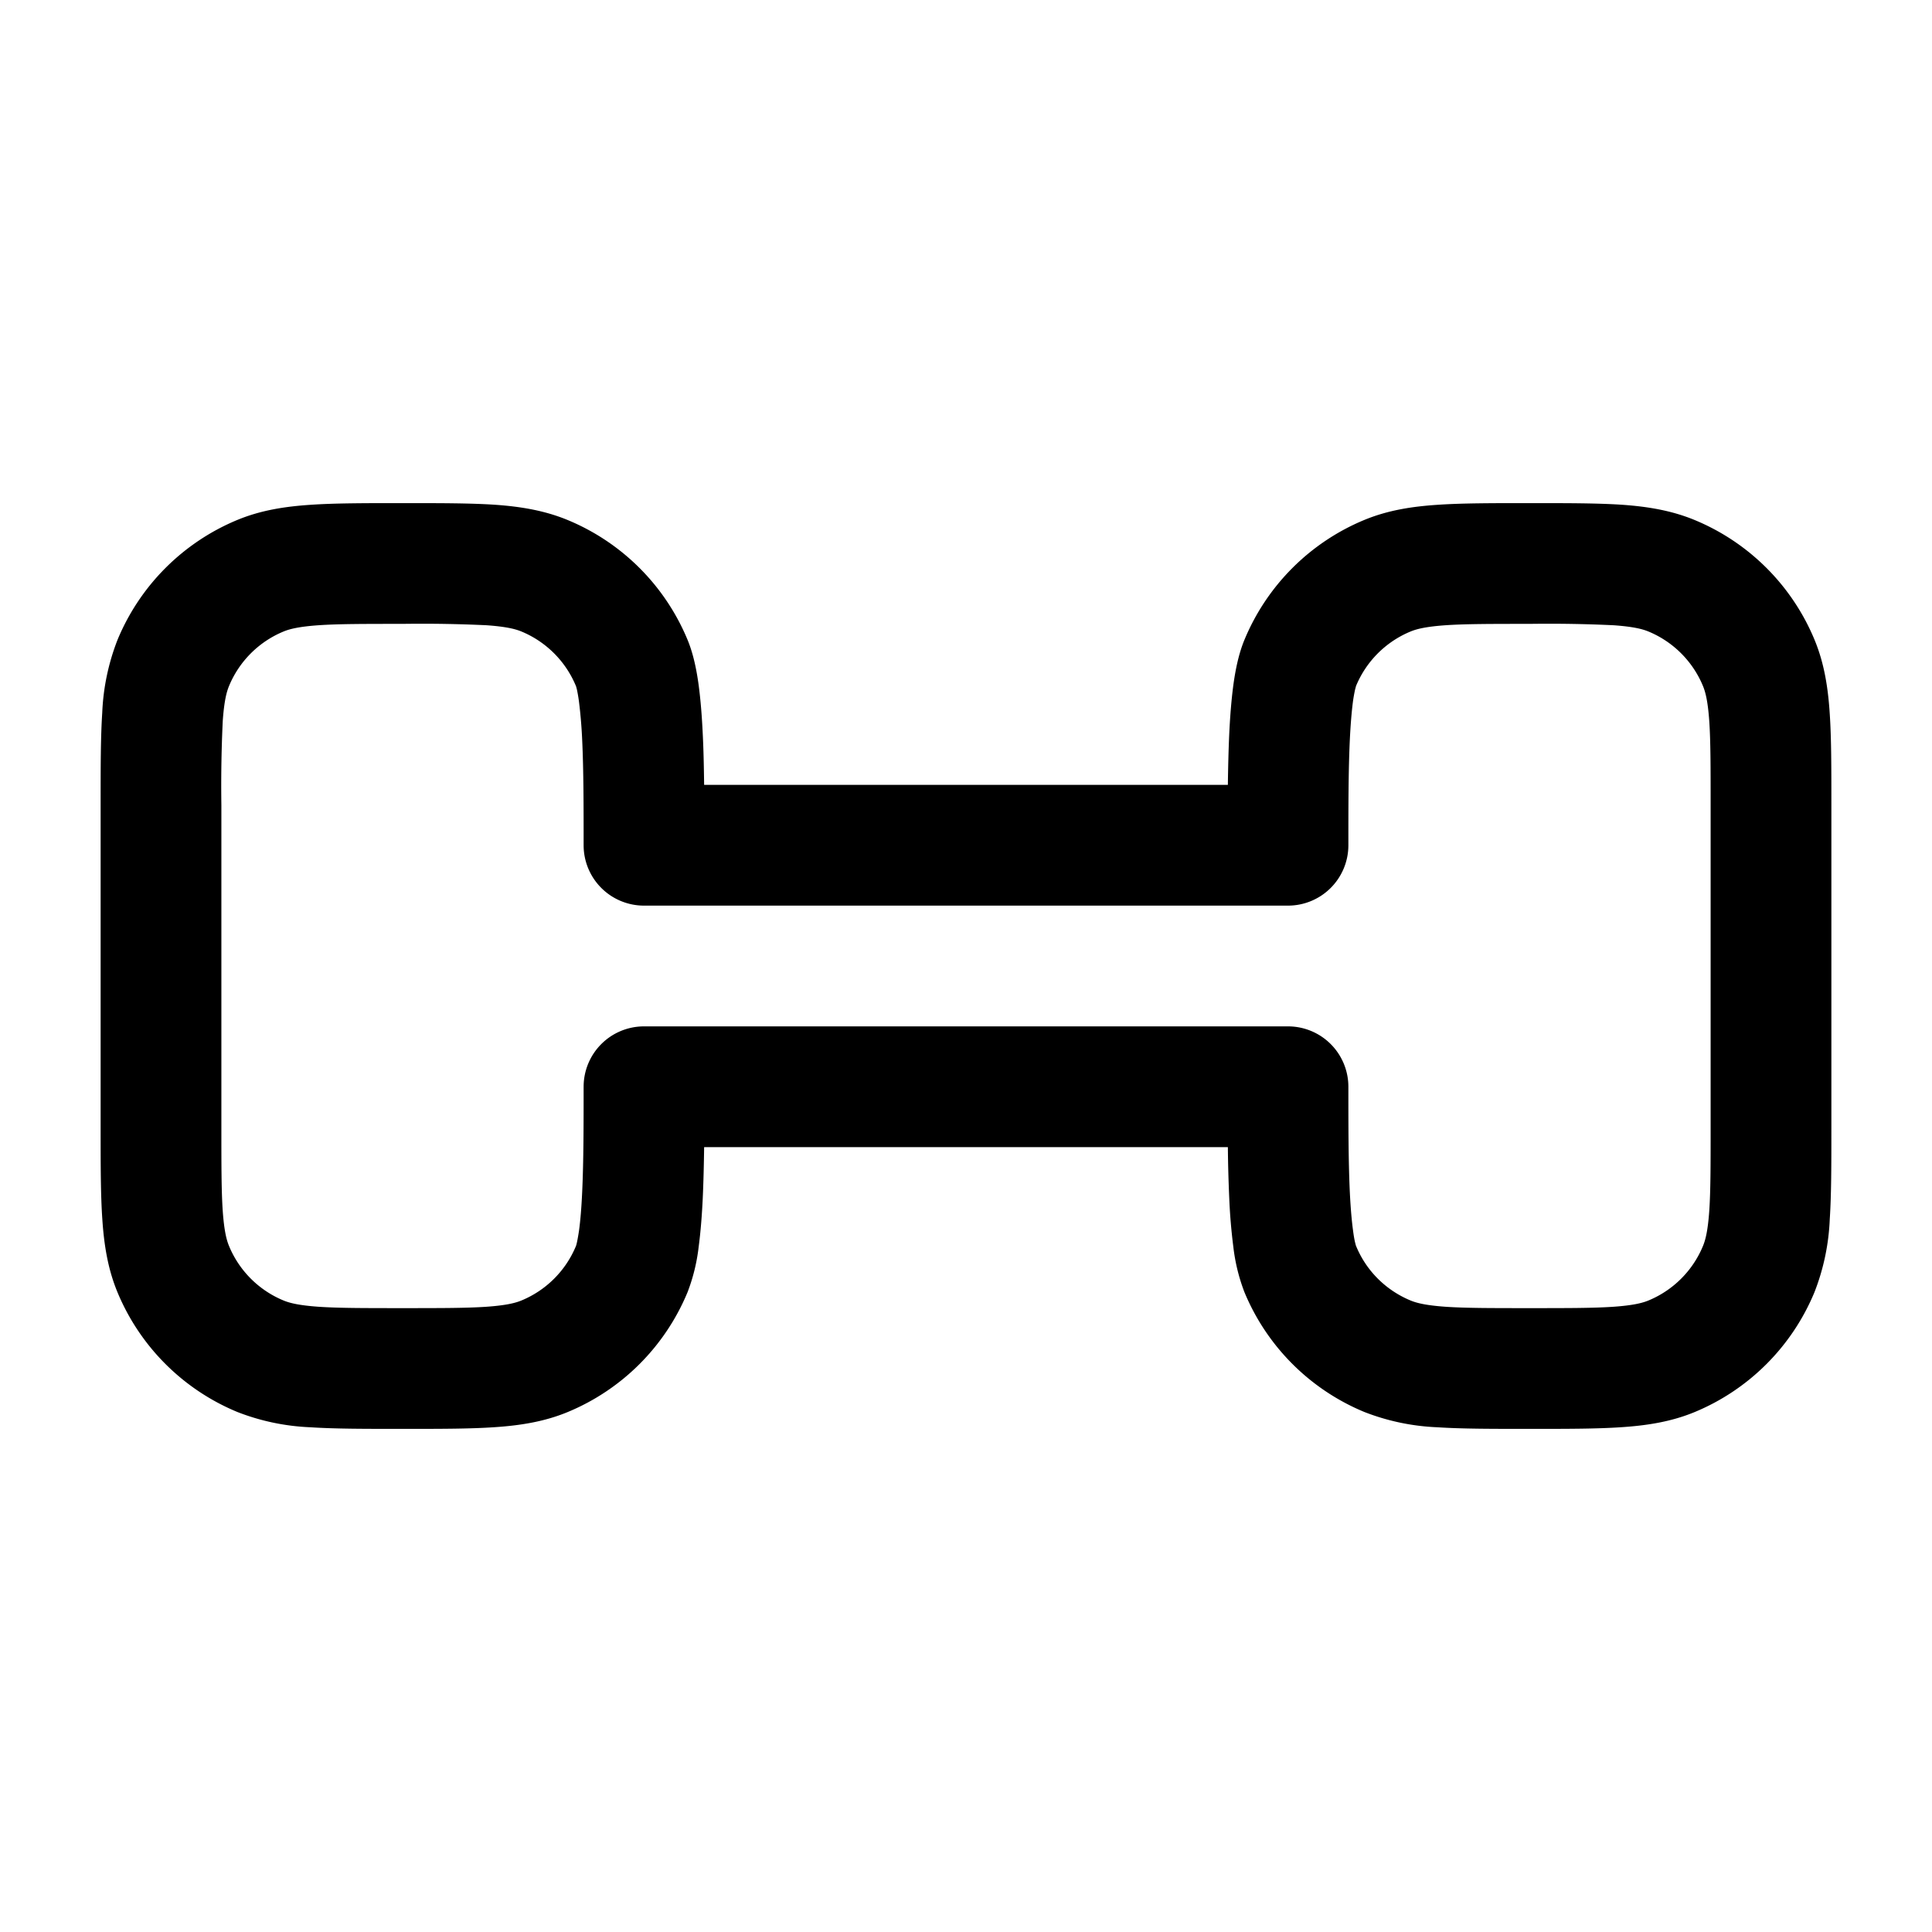 <svg xmlns="http://www.w3.org/2000/svg" xmlns:xlink="http://www.w3.org/1999/xlink" width="24" height="24" viewBox="0 0 24 24"><path fill="currentColor" fill-rule="evenodd" d="M4.975 6.25h.05c.445 0 .816 0 1.12.02c.317.022.617.07.907.19a2.75 2.75 0 0 1 1.489 1.488c.075.181.114.387.138.563c.025.188.041.396.051.61c.01.198.014.411.017.629h6.506c.003-.218.008-.431.017-.63c.01-.213.026-.421.051-.609c.024-.176.063-.382.138-.563a2.75 2.75 0 0 1 1.489-1.489c.29-.12.59-.167.907-.188c.304-.021.675-.021 1.12-.021h.05c.445 0 .816 0 1.12.02c.317.022.617.07.907.19a2.75 2.75 0 0 1 1.489 1.488c.12.29.167.59.188.907c.021.304.021.675.021 1.12v4.05c0 .445 0 .816-.02 1.12a2.8 2.8 0 0 1-.19.907a2.75 2.75 0 0 1-1.488 1.489c-.29.12-.59.167-.907.188c-.304.021-.675.021-1.12.021h-.05c-.445 0-.816 0-1.12-.02a2.8 2.8 0 0 1-.907-.19a2.75 2.75 0 0 1-1.489-1.488a2.3 2.3 0 0 1-.138-.563a7 7 0 0 1-.051-.61a18 18 0 0 1-.017-.629H8.747c-.003.218-.008.431-.017.63c-.01.213-.026.421-.051.609a2.3 2.3 0 0 1-.138.563a2.75 2.75 0 0 1-1.489 1.489c-.29.12-.59.167-.907.188c-.304.021-.675.021-1.12.021h-.05c-.445 0-.816 0-1.12-.02a2.8 2.8 0 0 1-.907-.19a2.75 2.75 0 0 1-1.489-1.488c-.12-.29-.167-.59-.188-.907c-.021-.304-.021-.675-.021-1.12v-4.05c0-.445 0-.816.02-1.12a2.8 2.8 0 0 1 .19-.907a2.75 2.75 0 0 1 1.488-1.489c.29-.12.59-.167.907-.188c.304-.021.675-.021 1.12-.021M3.957 7.767c-.241.017-.358.046-.435.078a1.25 1.25 0 0 0-.677.677c-.032.077-.061.194-.078.435A17 17 0 0 0 2.75 10v4c0 .476 0 .796.017 1.043c.017.241.046.358.078.435c.127.307.37.55.677.677c.077.032.194.061.435.078c.247.017.567.017 1.043.017s.796 0 1.043-.017c.241-.017.358-.046.435-.078c.307-.127.55-.37.677-.677c0 0 .005-.012.012-.045q.012-.054.026-.147q.026-.19.039-.477c.018-.383.018-.838.018-1.309a.75.75 0 0 1 .75-.75h8a.75.75 0 0 1 .75.75c0 .47 0 .926.018 1.309q.014.286.04.477q.012.093.025.147q.012.048.013.046c.126.307.37.549.676.676c.077.032.194.061.435.078c.247.017.567.017 1.043.017s.796 0 1.043-.017c.241-.017.358-.046.435-.078c.307-.127.55-.37.677-.677c.032-.077.061-.194.078-.435c.017-.247.017-.567.017-1.043v-4c0-.476 0-.796-.017-1.043c-.017-.241-.046-.358-.078-.435a1.25 1.25 0 0 0-.677-.677c-.077-.032-.194-.061-.435-.078A17 17 0 0 0 19 7.75c-.476 0-.796 0-1.043.017c-.241.017-.358.046-.435.078a1.25 1.25 0 0 0-.677.677l-.012.045a2 2 0 0 0-.026.147q-.025.19-.039.477c-.018.383-.018.838-.018 1.309a.75.75 0 0 1-.75.75H8a.75.75 0 0 1-.75-.75c0-.47 0-.926-.018-1.309a6 6 0 0 0-.04-.477a2 2 0 0 0-.025-.147q-.012-.047-.013-.046a1.25 1.25 0 0 0-.676-.676c-.077-.032-.194-.061-.435-.078A17 17 0 0 0 5 7.75c-.476 0-.796 0-1.043.017" clip-rule="evenodd"/></svg>